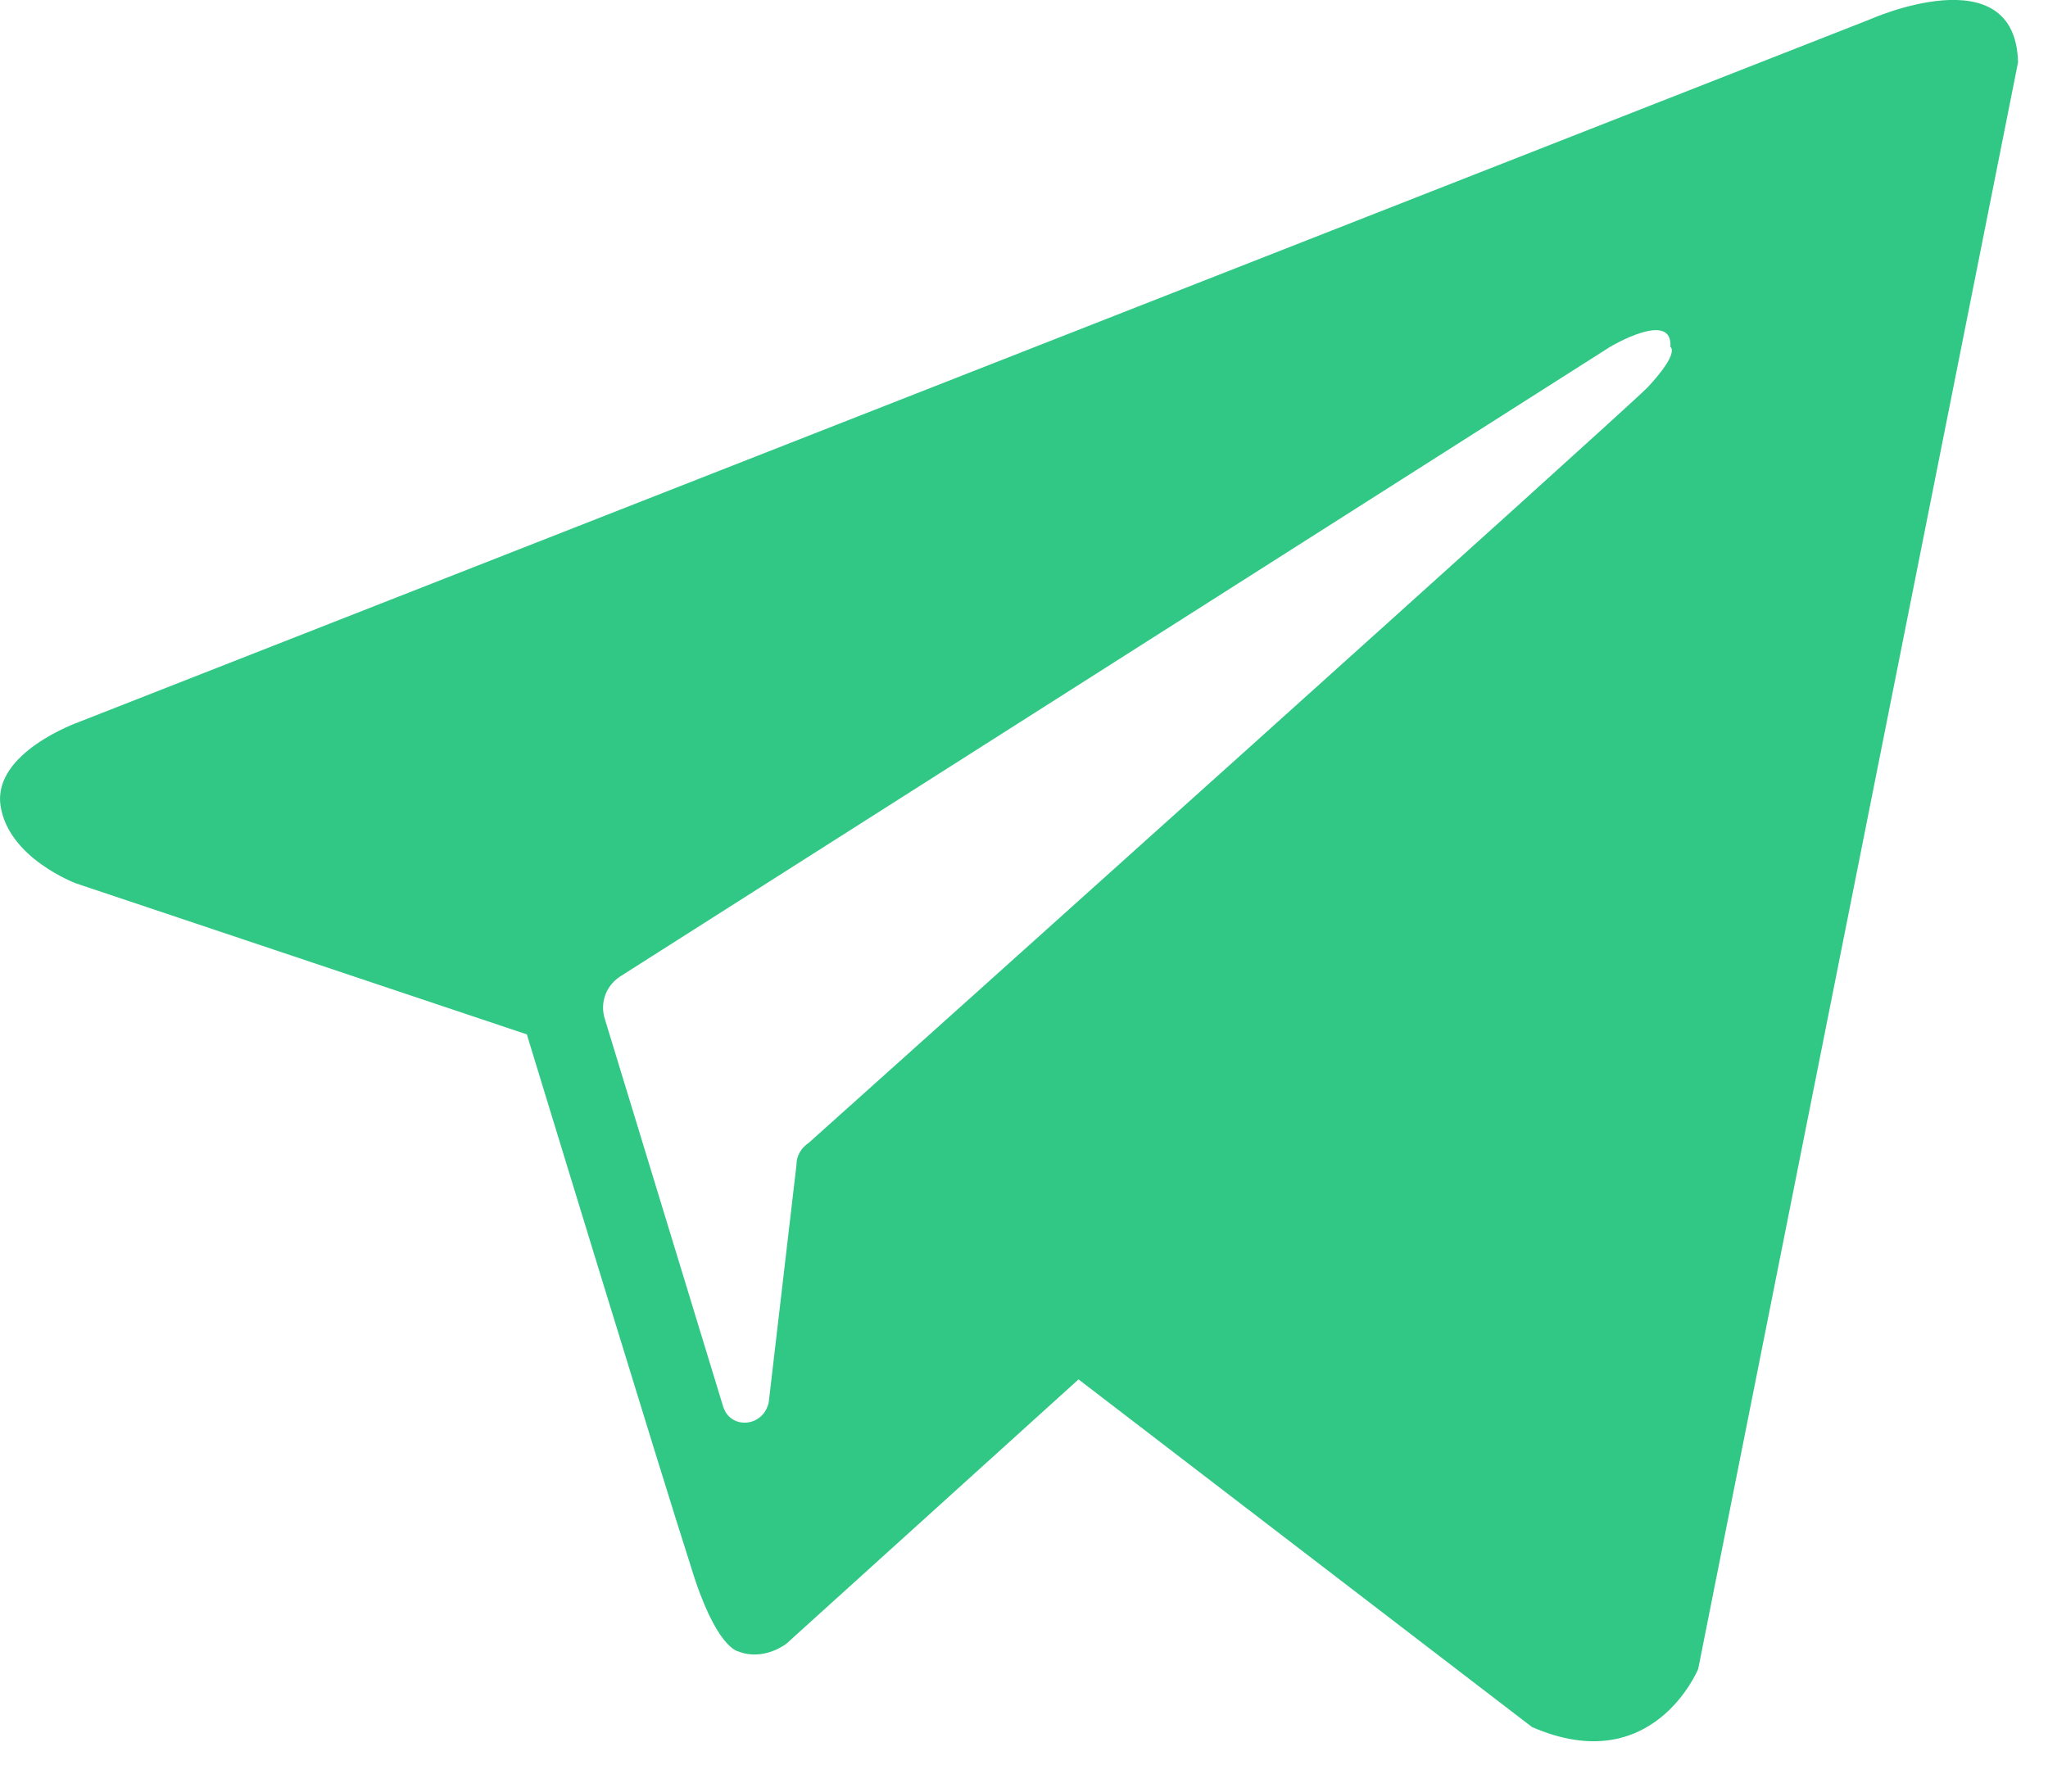<svg width="16" height="14" viewBox="0 0 16 14" fill="none" xmlns="http://www.w3.org/2000/svg">
<path fill-rule="evenodd" clip-rule="evenodd" d="M11.968 13.495C12.913 13.908 13.267 13.042 13.267 13.042L15.766 0.487C15.746 -0.359 14.605 0.153 14.605 0.153L0.614 5.643C0.614 5.643 -0.055 5.879 0.004 6.293C0.063 6.706 0.594 6.903 0.594 6.903L4.116 8.083C4.116 8.083 5.179 11.566 5.396 12.236C5.592 12.885 5.769 12.905 5.769 12.905C5.966 12.983 6.143 12.845 6.143 12.845L8.426 10.779L11.968 13.495ZM12.578 2.711C12.578 2.711 13.07 2.416 13.05 2.711C13.05 2.711 13.129 2.75 12.873 3.026C12.637 3.262 7.068 8.26 6.32 8.929C6.261 8.969 6.222 9.028 6.222 9.107L6.006 10.956C5.966 11.153 5.71 11.173 5.651 10.996L4.726 7.965C4.687 7.847 4.726 7.709 4.844 7.631L12.578 2.711Z" fill="#30C884"/>
</svg>
